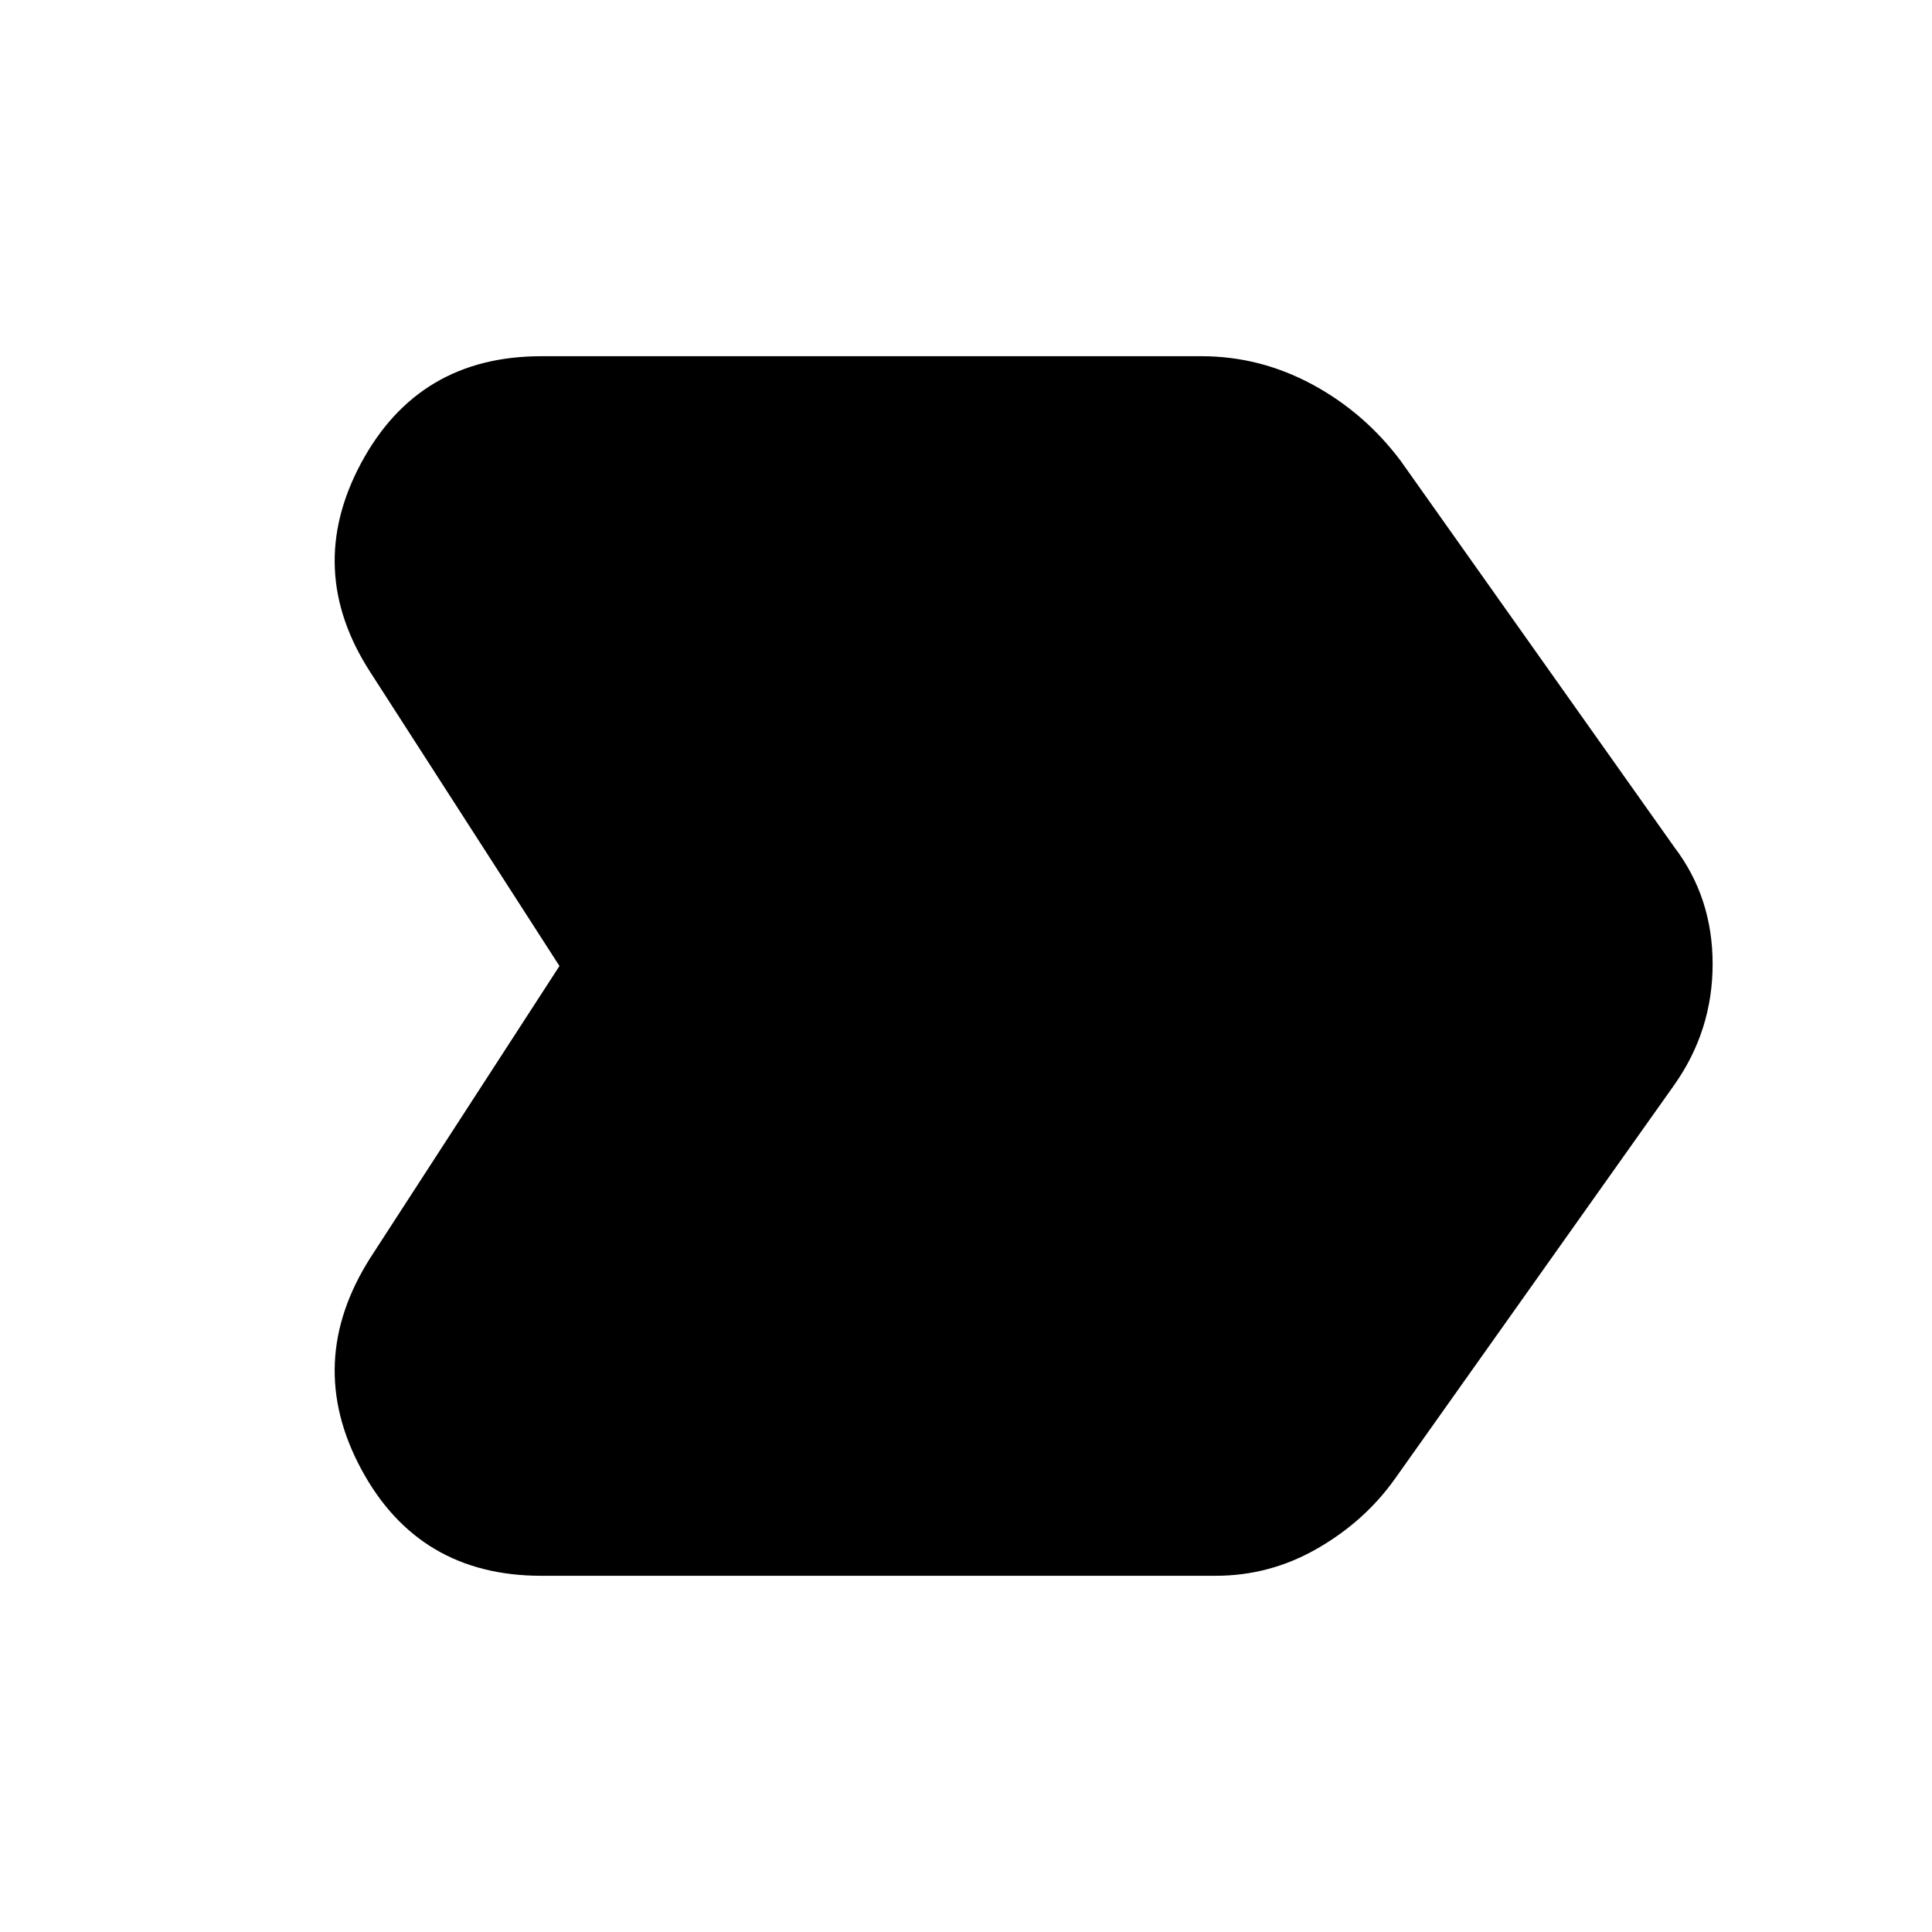 <svg xmlns="http://www.w3.org/2000/svg" height="40" width="40"><path d="M7.667 26.042 11.583 20 7.667 13.917Q6.292 11.792 7.479 9.583Q8.667 7.375 11.208 7.375H24.875Q26.083 7.375 27.167 7.958Q28.25 8.542 29 9.542L34.667 17.542Q35.458 18.583 35.458 19.958Q35.458 21.333 34.667 22.458L28.875 30.625Q28.25 31.5 27.271 32.062Q26.292 32.625 25.167 32.625H11.208Q8.667 32.625 7.479 30.417Q6.292 28.208 7.667 26.042Z"/></svg>